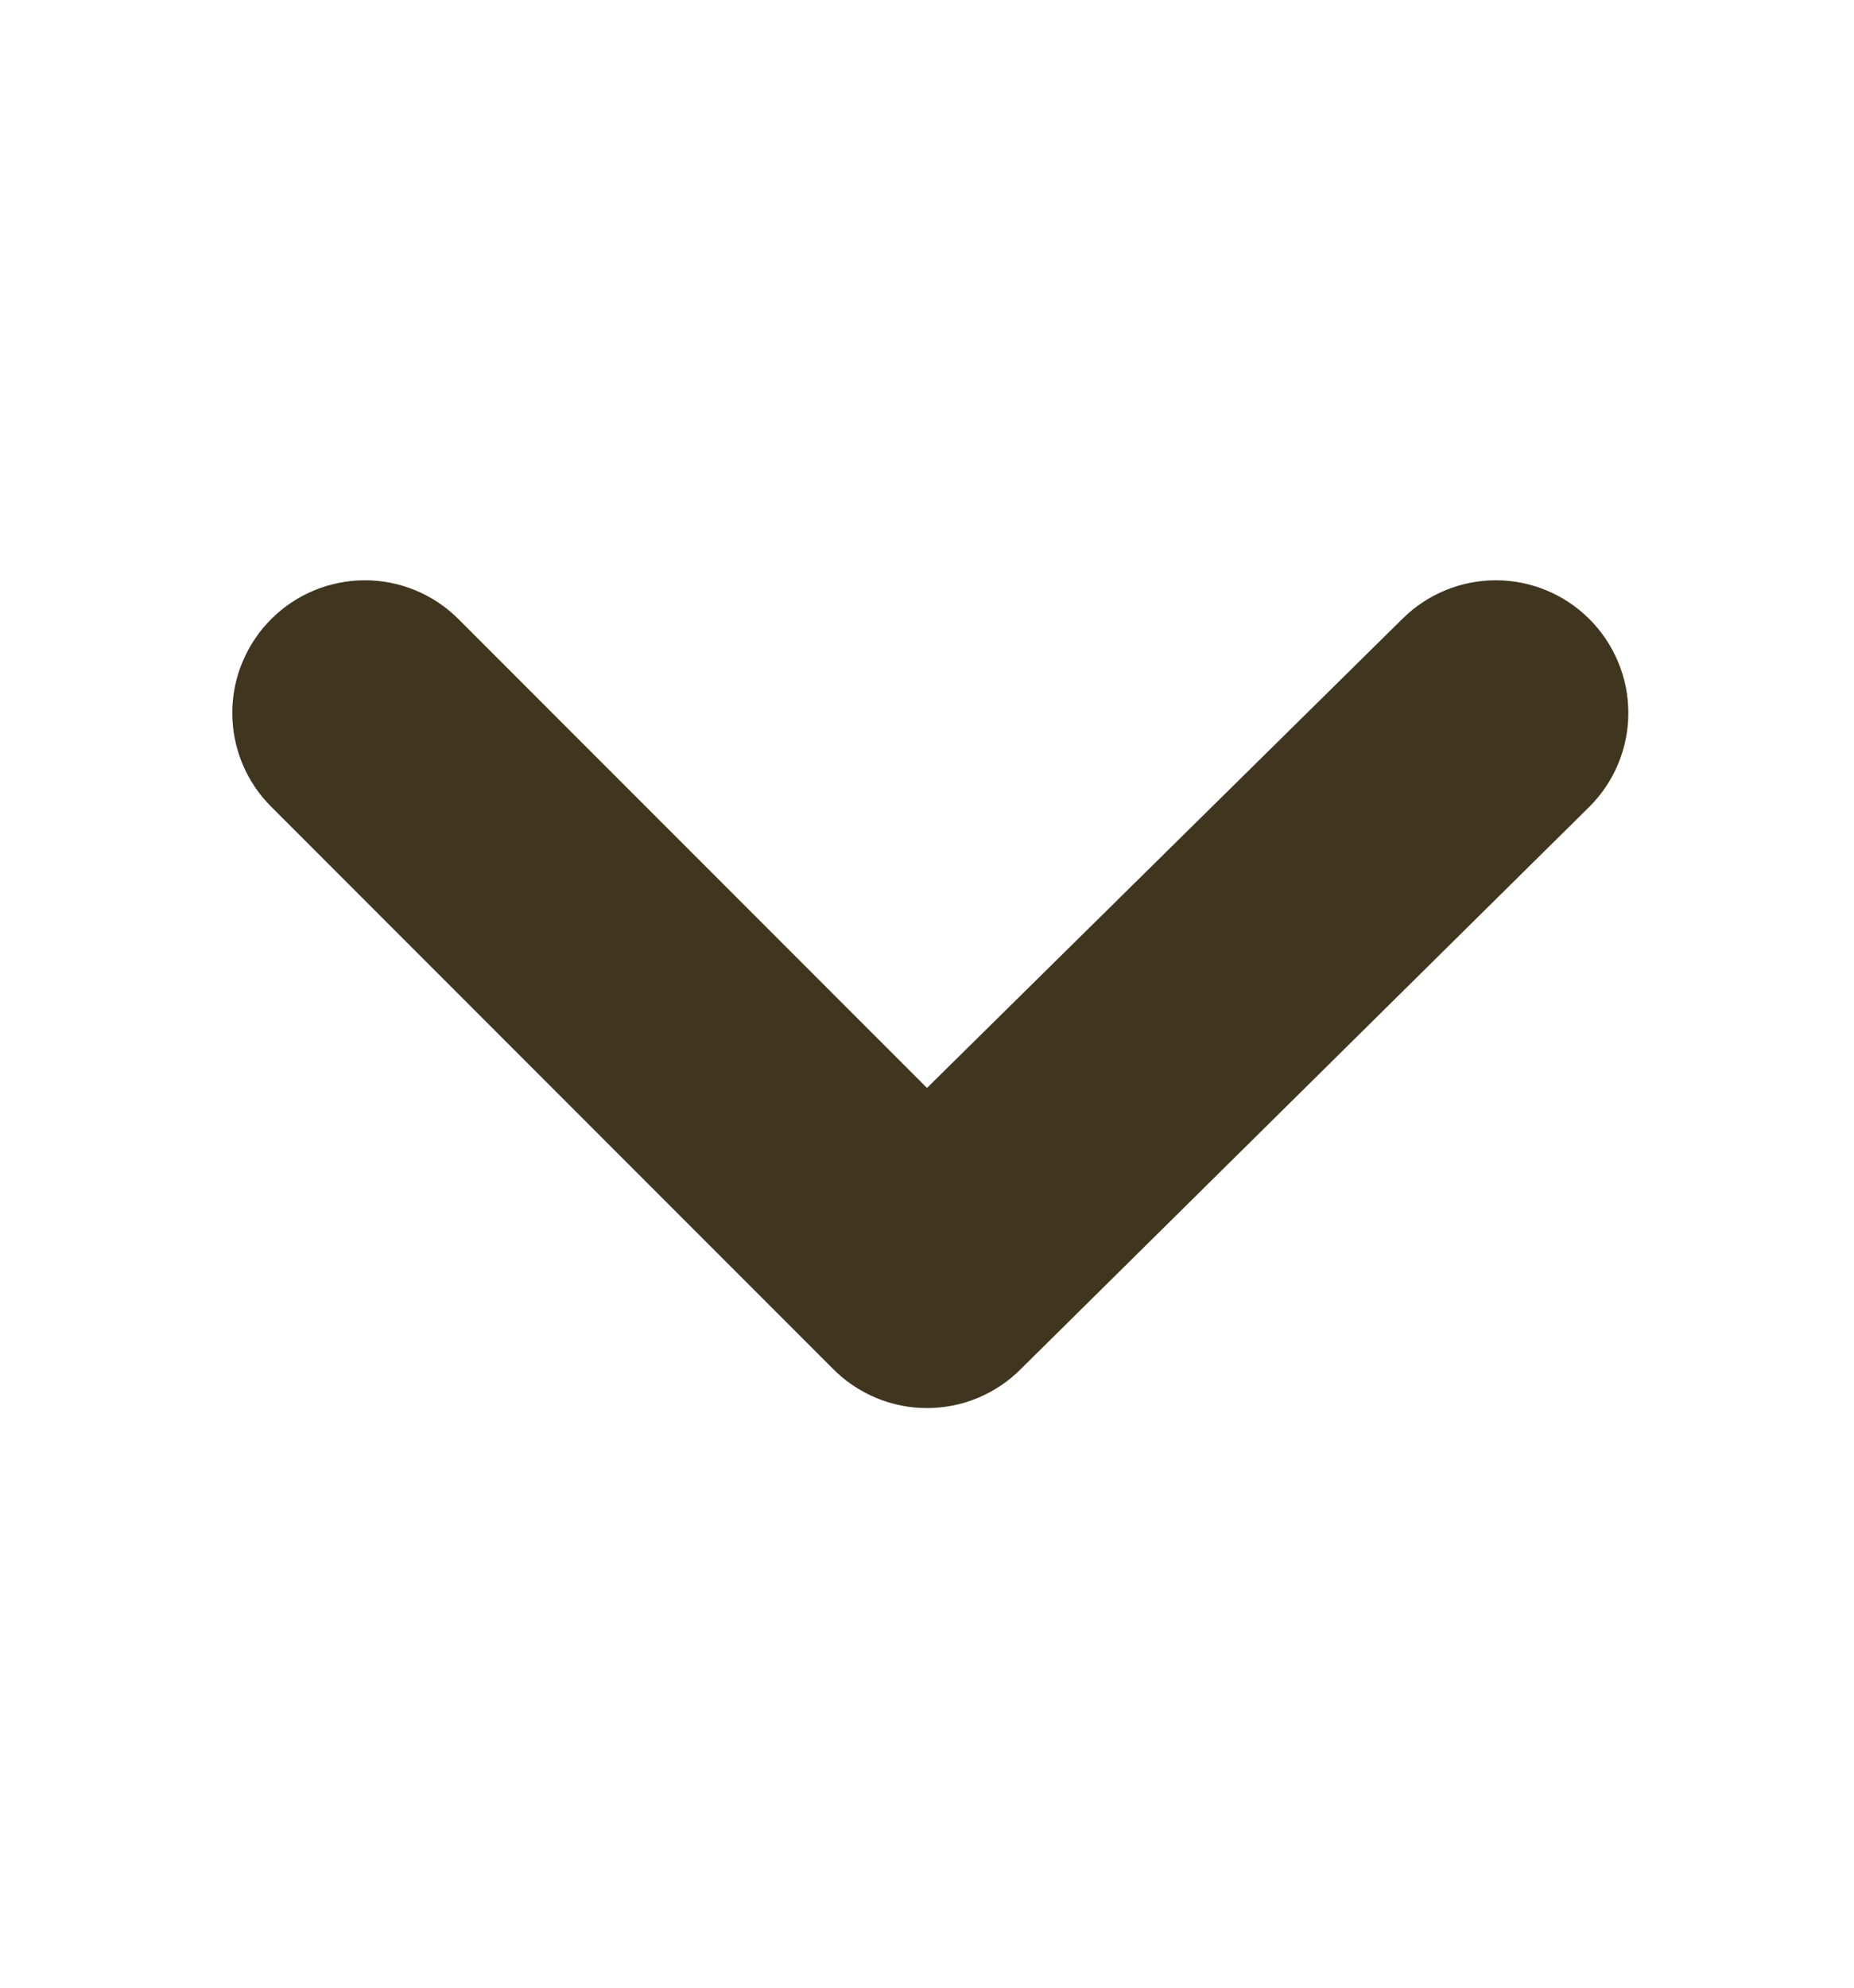 <svg width="14" height="15" viewBox="0 0 14 15" fill="none" xmlns="http://www.w3.org/2000/svg">
<path d="M12 4.67C11.813 4.484 11.559 4.379 11.295 4.379C11.031 4.379 10.777 4.484 10.59 4.67L7 8.21L3.46 4.67C3.273 4.484 3.019 4.379 2.755 4.379C2.491 4.379 2.237 4.484 2.05 4.67C1.956 4.763 1.882 4.874 1.831 4.996C1.78 5.117 1.754 5.248 1.754 5.38C1.754 5.512 1.78 5.643 1.831 5.765C1.882 5.887 1.956 5.997 2.05 6.09L6.29 10.33C6.383 10.424 6.494 10.498 6.615 10.549C6.737 10.6 6.868 10.626 7 10.626C7.132 10.626 7.263 10.6 7.385 10.549C7.506 10.498 7.617 10.424 7.71 10.33L12 6.09C12.094 5.997 12.168 5.887 12.219 5.765C12.27 5.643 12.296 5.512 12.296 5.38C12.296 5.248 12.27 5.117 12.219 4.996C12.168 4.874 12.094 4.763 12 4.67Z" fill="#403620"/>
</svg>

